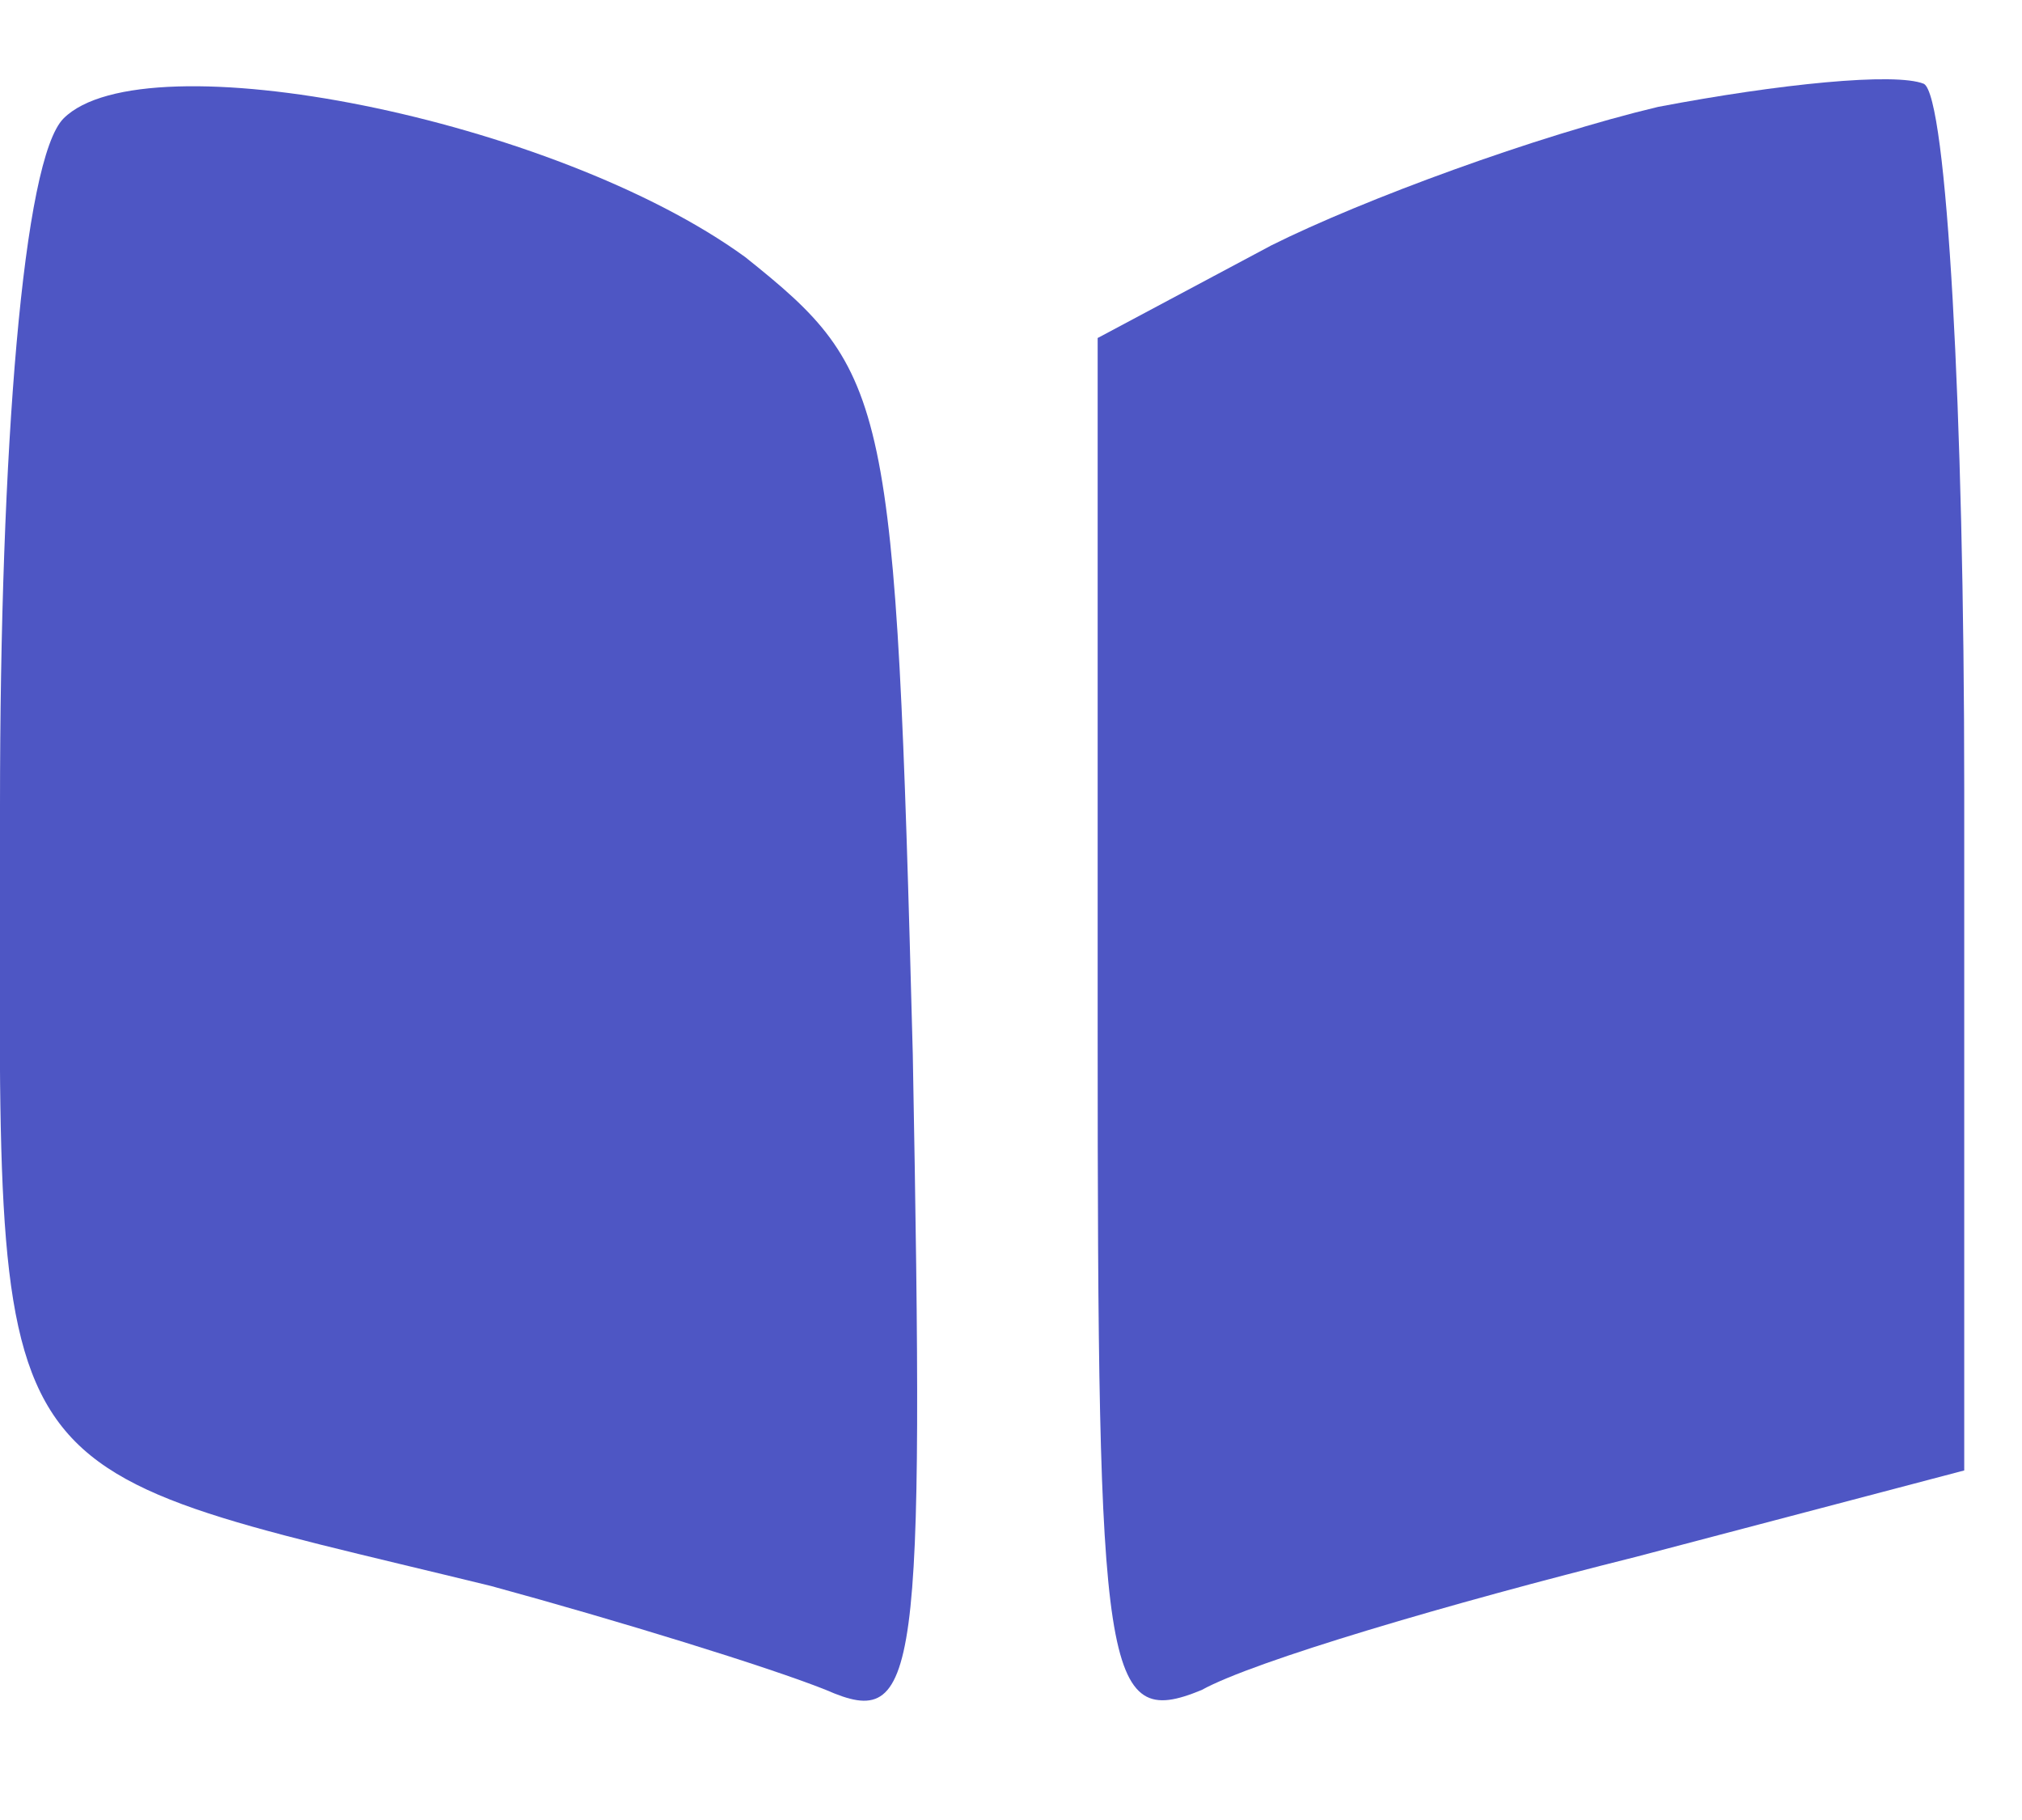 <svg xmlns="http://www.w3.org/2000/svg" viewBox="0 0 35 30" width="50" height="45" preserveAspectRatio="xMidYMid meet">
  <defs>
    <linearGradient id="grad1" x1="0%" y1="0%" x2="0%" y2="100%">
      <stop offset="0%" style="stop-color:#c054ff;stop-opacity:1" />
      <stop offset="100%" style="stop-color:#6274FF;stop-opacity:1" />
    </linearGradient>
  </defs>
  <g transform="translate(0,30) scale(0.1,-0.1)" fill="#4e56c4" stroke="none">
    <path d="M11 287 c-7 -7 -11 -57 -11 -119 0 -121 -5 -113 85 -135 22 -6 48-14 58 -18 16 -7 17 1 15 110 -3 114 -4 118 -29 138 -33 24 -104 38 -118 24z"/>
    <path d="M287 289 c-21 -5 -51 -16 -67 -24 l-30 -16 0 -120 c0 -112 1 -121 18-114 9 5 43 15 75 23 l57 15 0 118 c0 65 -3 120 -7 122 -5 2 -25 0 -46 -4z"/>
  </g>
</svg>
